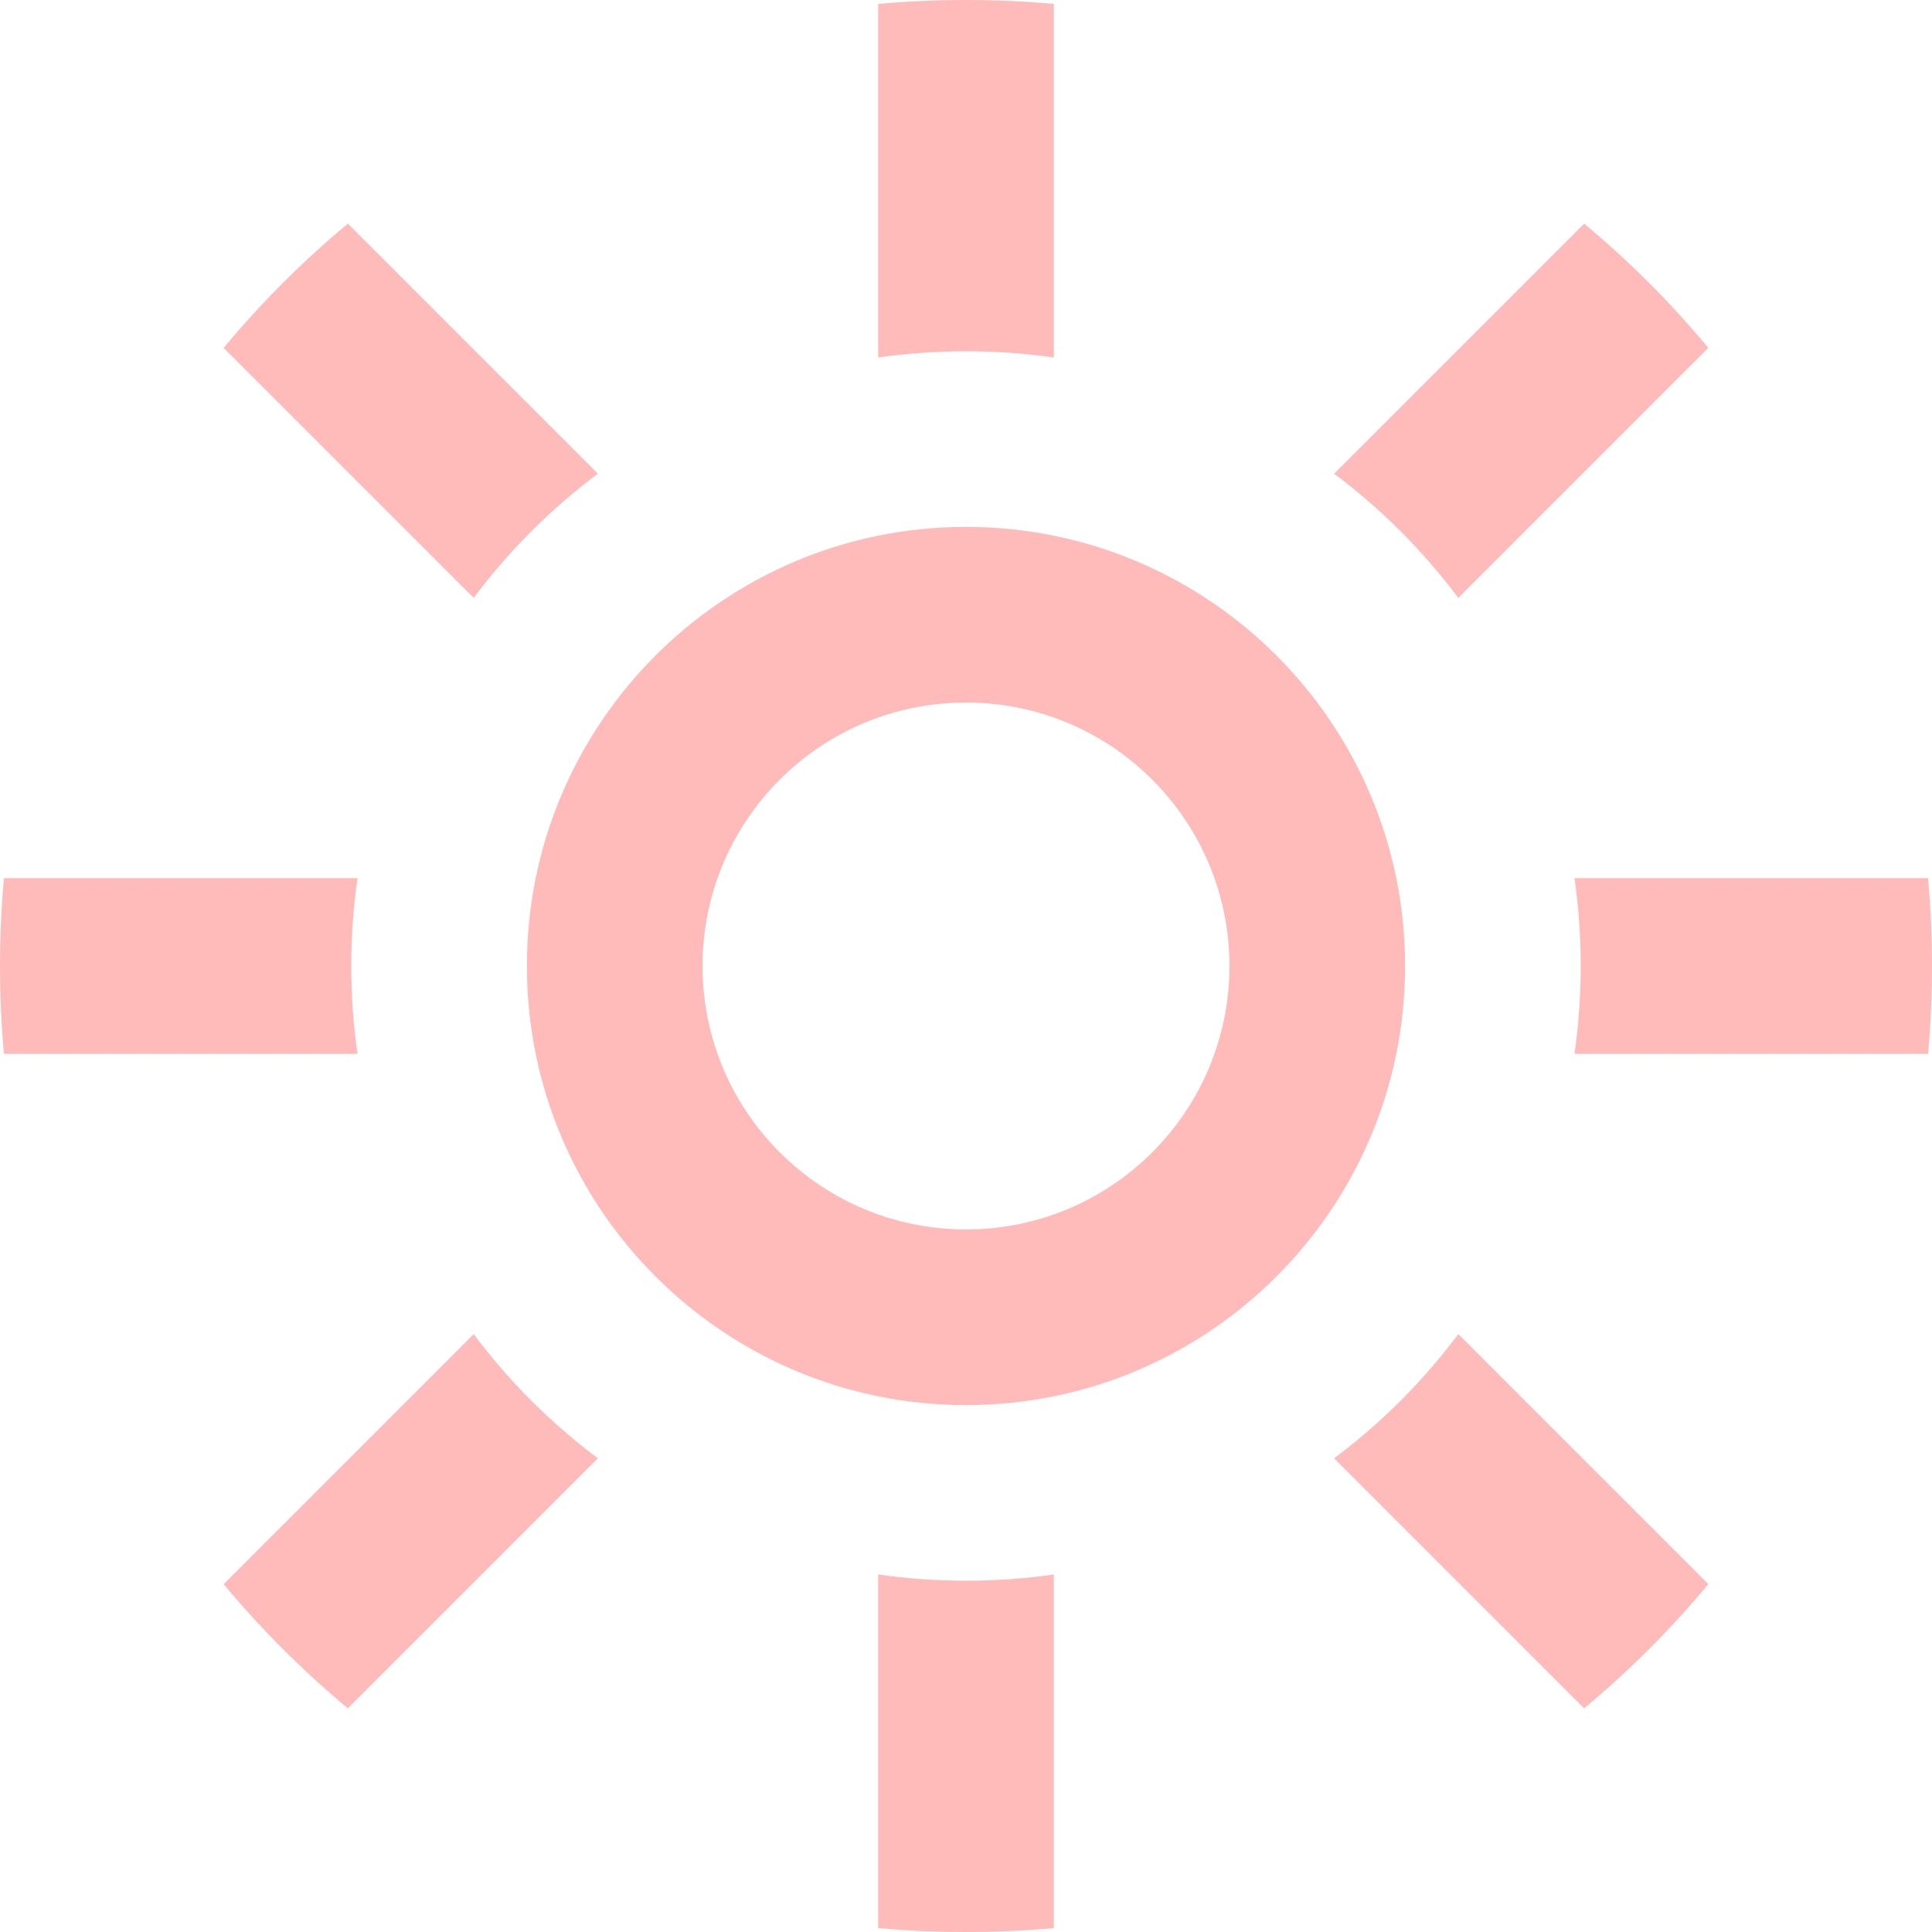 <svg width="22" height="22" viewBox="0 0 22 22" fill="none" xmlns="http://www.w3.org/2000/svg">
<path fill-rule="evenodd" clip-rule="evenodd" d="M12 4.071C11.673 4.024 11.339 4 11 4C10.661 4 10.327 4.024 10 4.071V0.045C10.329 0.015 10.663 0 11 0C11.337 0 11.671 0.015 12 0.045V4.071ZM6 11C6 13.761 8.239 16 11 16C13.761 16 16 13.761 16 11C16 8.239 13.761 6 11 6C8.239 6 6 8.239 6 11ZM14 11C14 12.657 12.657 14 11 14C9.343 14 8 12.657 8 11C8 9.343 9.343 8 11 8C12.657 8 14 9.343 14 11ZM12 21.955V17.929C11.673 17.976 11.339 18 11 18C10.661 18 10.327 17.976 10 17.929V21.955C10.329 21.985 10.663 22 11 22C11.337 22 11.671 21.985 12 21.955ZM17.929 10H21.955C21.985 10.329 22 10.663 22 11C22 11.337 21.985 11.671 21.955 12H17.929C17.976 11.673 18 11.339 18 11C18 10.661 17.976 10.327 17.929 10ZM4 11C4 10.661 4.024 10.327 4.071 10H0.045C0.015 10.329 0 10.663 0 11C0 11.337 0.015 11.671 0.045 12H4.071C4.024 11.673 4 11.339 4 11ZM15.192 5.394L18.039 2.547C18.552 2.974 19.026 3.448 19.453 3.961L16.606 6.808C16.205 6.272 15.728 5.795 15.192 5.394ZM2.547 3.961L5.394 6.808C5.795 6.272 6.272 5.795 6.808 5.394L3.961 2.547C3.448 2.974 2.974 3.448 2.547 3.961ZM16.606 15.192L19.453 18.039C19.026 18.552 18.552 19.026 18.039 19.453L15.192 16.606C15.728 16.205 16.205 15.728 16.606 15.192ZM3.961 19.453L6.808 16.606C6.272 16.205 5.795 15.728 5.394 15.192L2.547 18.039C2.974 18.552 3.448 19.026 3.961 19.453Z" fill="#FFBABA"/>
</svg>
